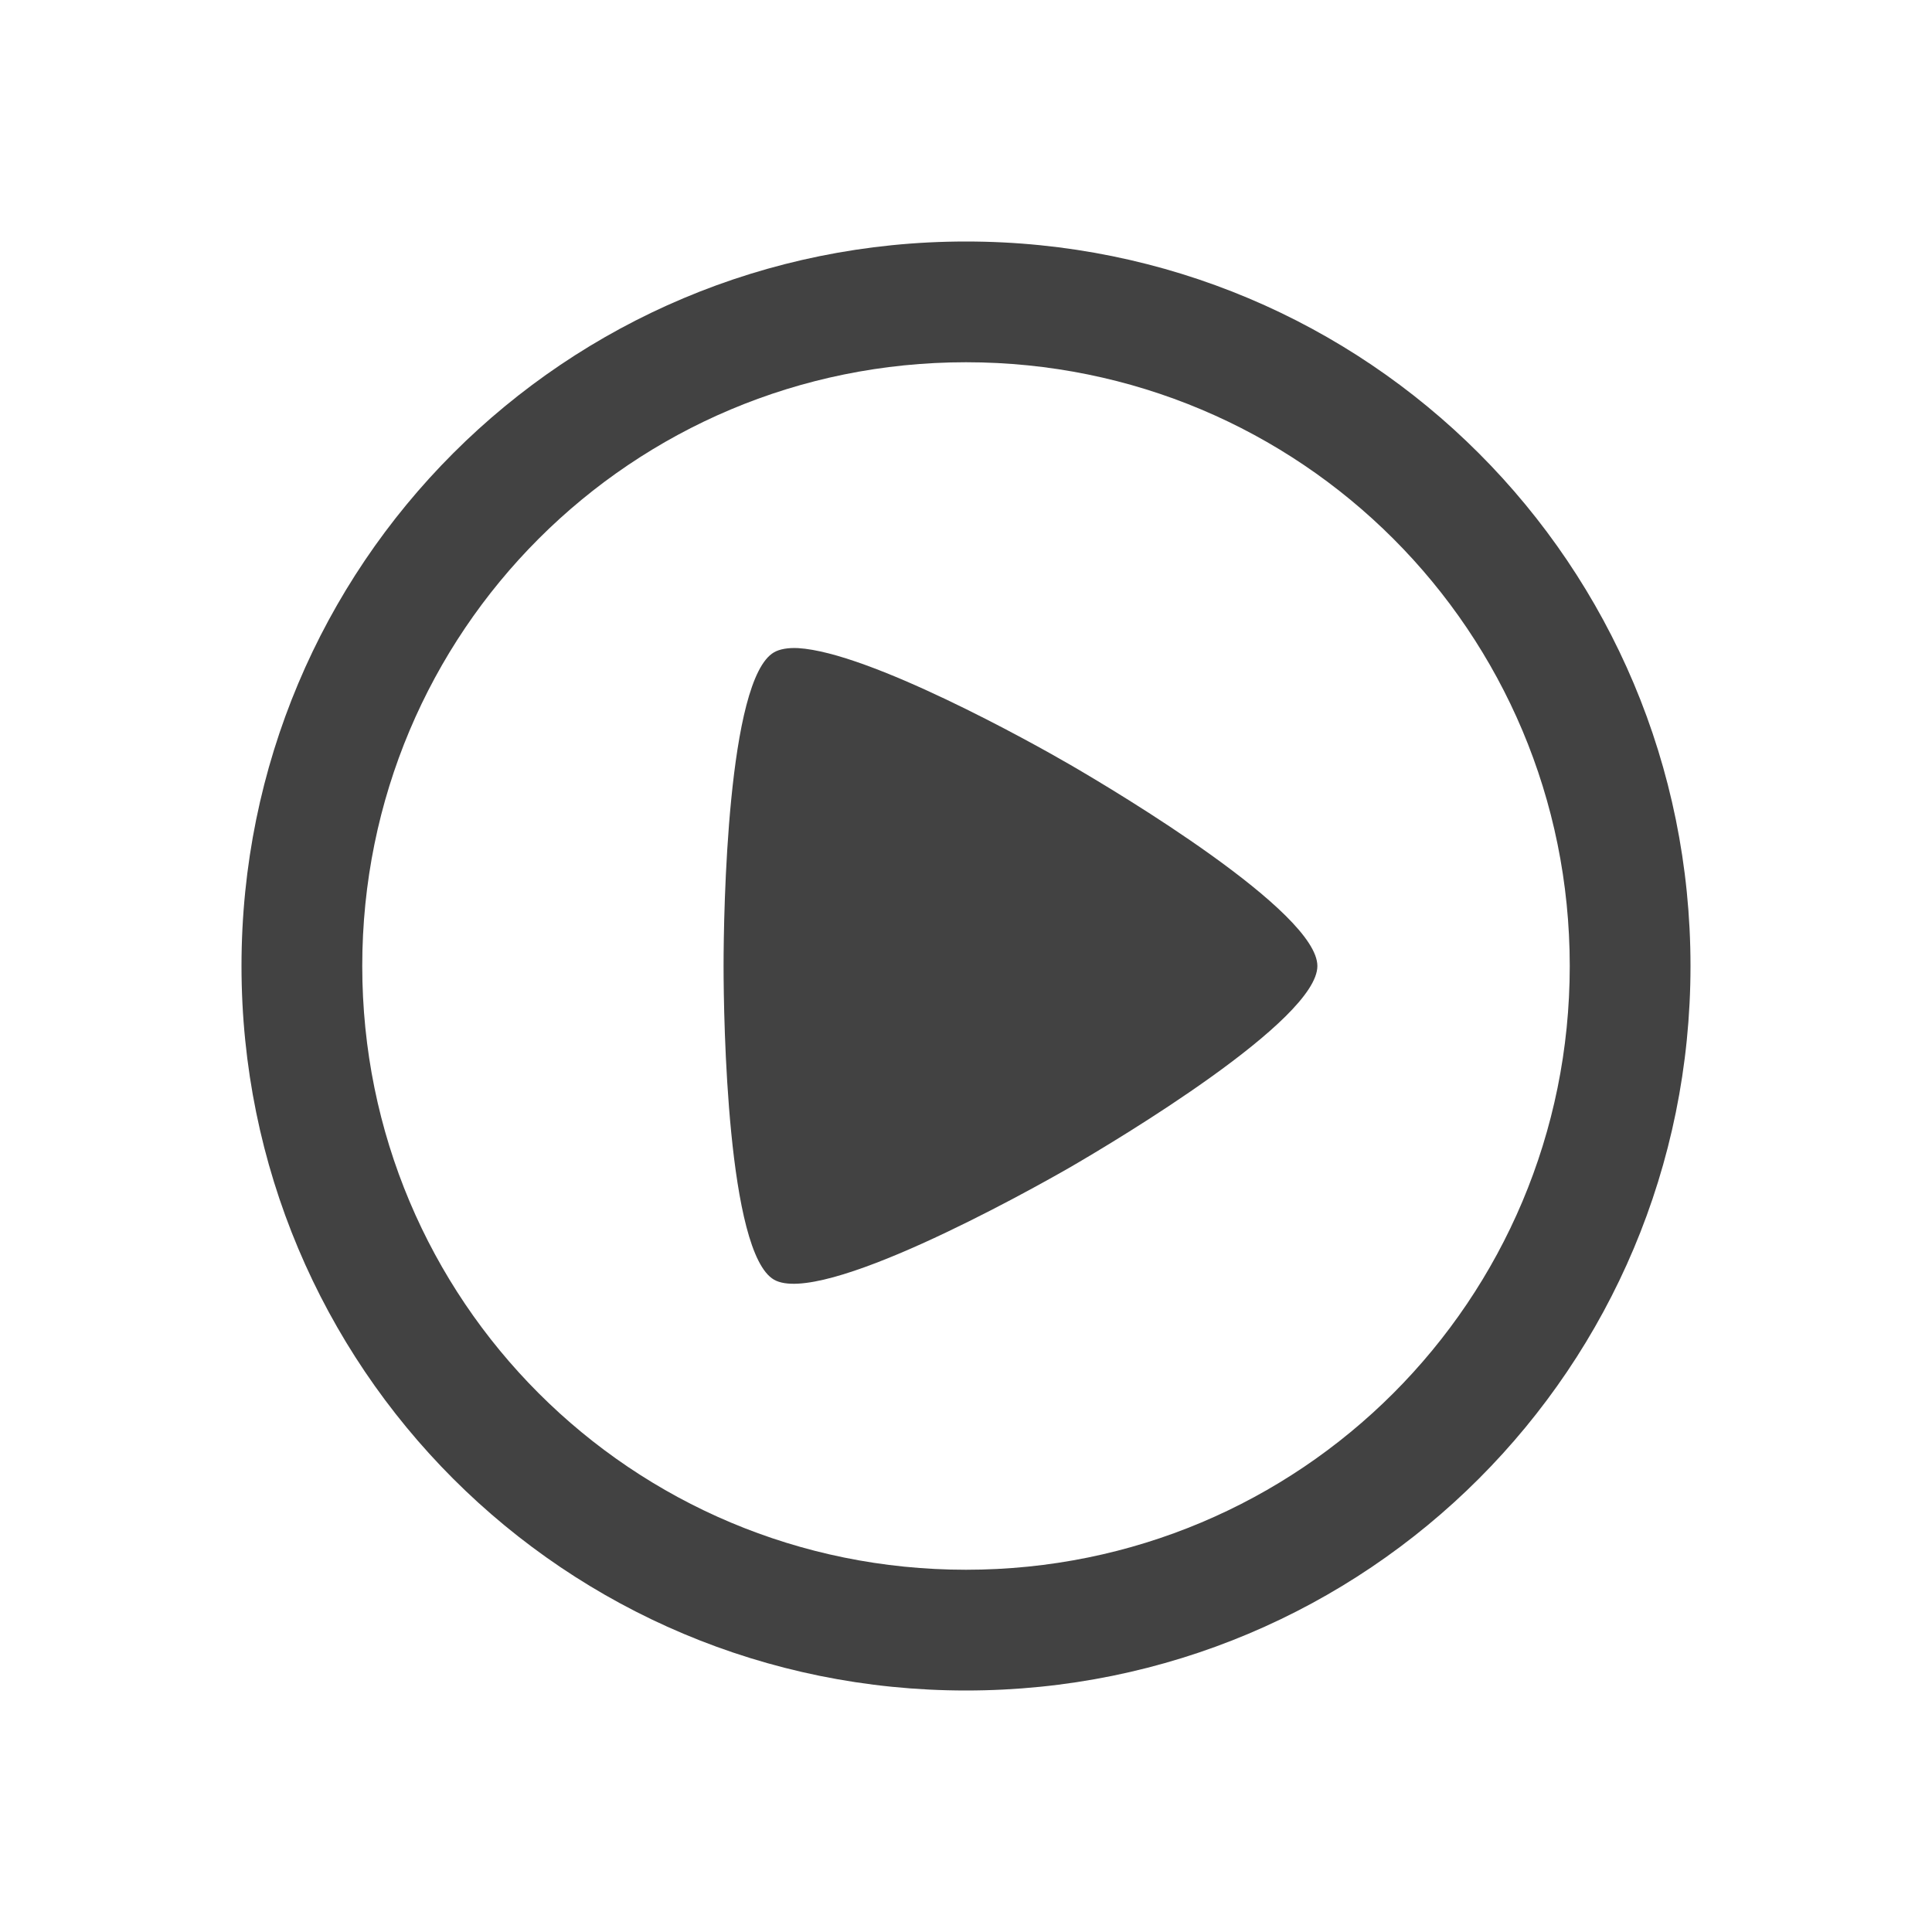 
<svg xmlns="http://www.w3.org/2000/svg" xmlns:xlink="http://www.w3.org/1999/xlink" width="48px" height="48px" viewBox="0 0 48 48" version="1.1">
<g id="surface1">
<defs>
  <style id="current-color-scheme" type="text/css">
   .ColorScheme-Text { color:#424242; } .ColorScheme-Highlight { color:#eeeeee; }
  </style>
 </defs>
<path style="fill:currentColor" class="ColorScheme-Text" d="M 24 6 C 14.027 6 6 14.027 6 24 C 6 33.973 14.027 42 24 42 C 33.973 42 42 33.973 42 24 C 42 14.027 33.973 6 24 6 Z M 24 9 C 32.309 9 39 15.691 39 24 C 39 32.309 32.309 39 24 39 C 15.691 39 9 32.309 9 24 C 9 15.691 15.691 9 24 9 Z M 19.828 16.102 C 19.582 16.09 19.371 16.125 19.23 16.207 C 18.07 16.875 17.977 22.652 17.977 24 C 17.977 25.348 18.07 31.125 19.23 31.793 C 20.391 32.461 25.441 29.66 26.602 28.992 C 27.773 28.312 32.73 25.348 32.73 24 C 32.73 22.652 27.773 19.688 26.602 19.008 C 25.594 18.422 21.598 16.207 19.828 16.102 Z M 19.828 16.102 "/>
</g>
</svg>
